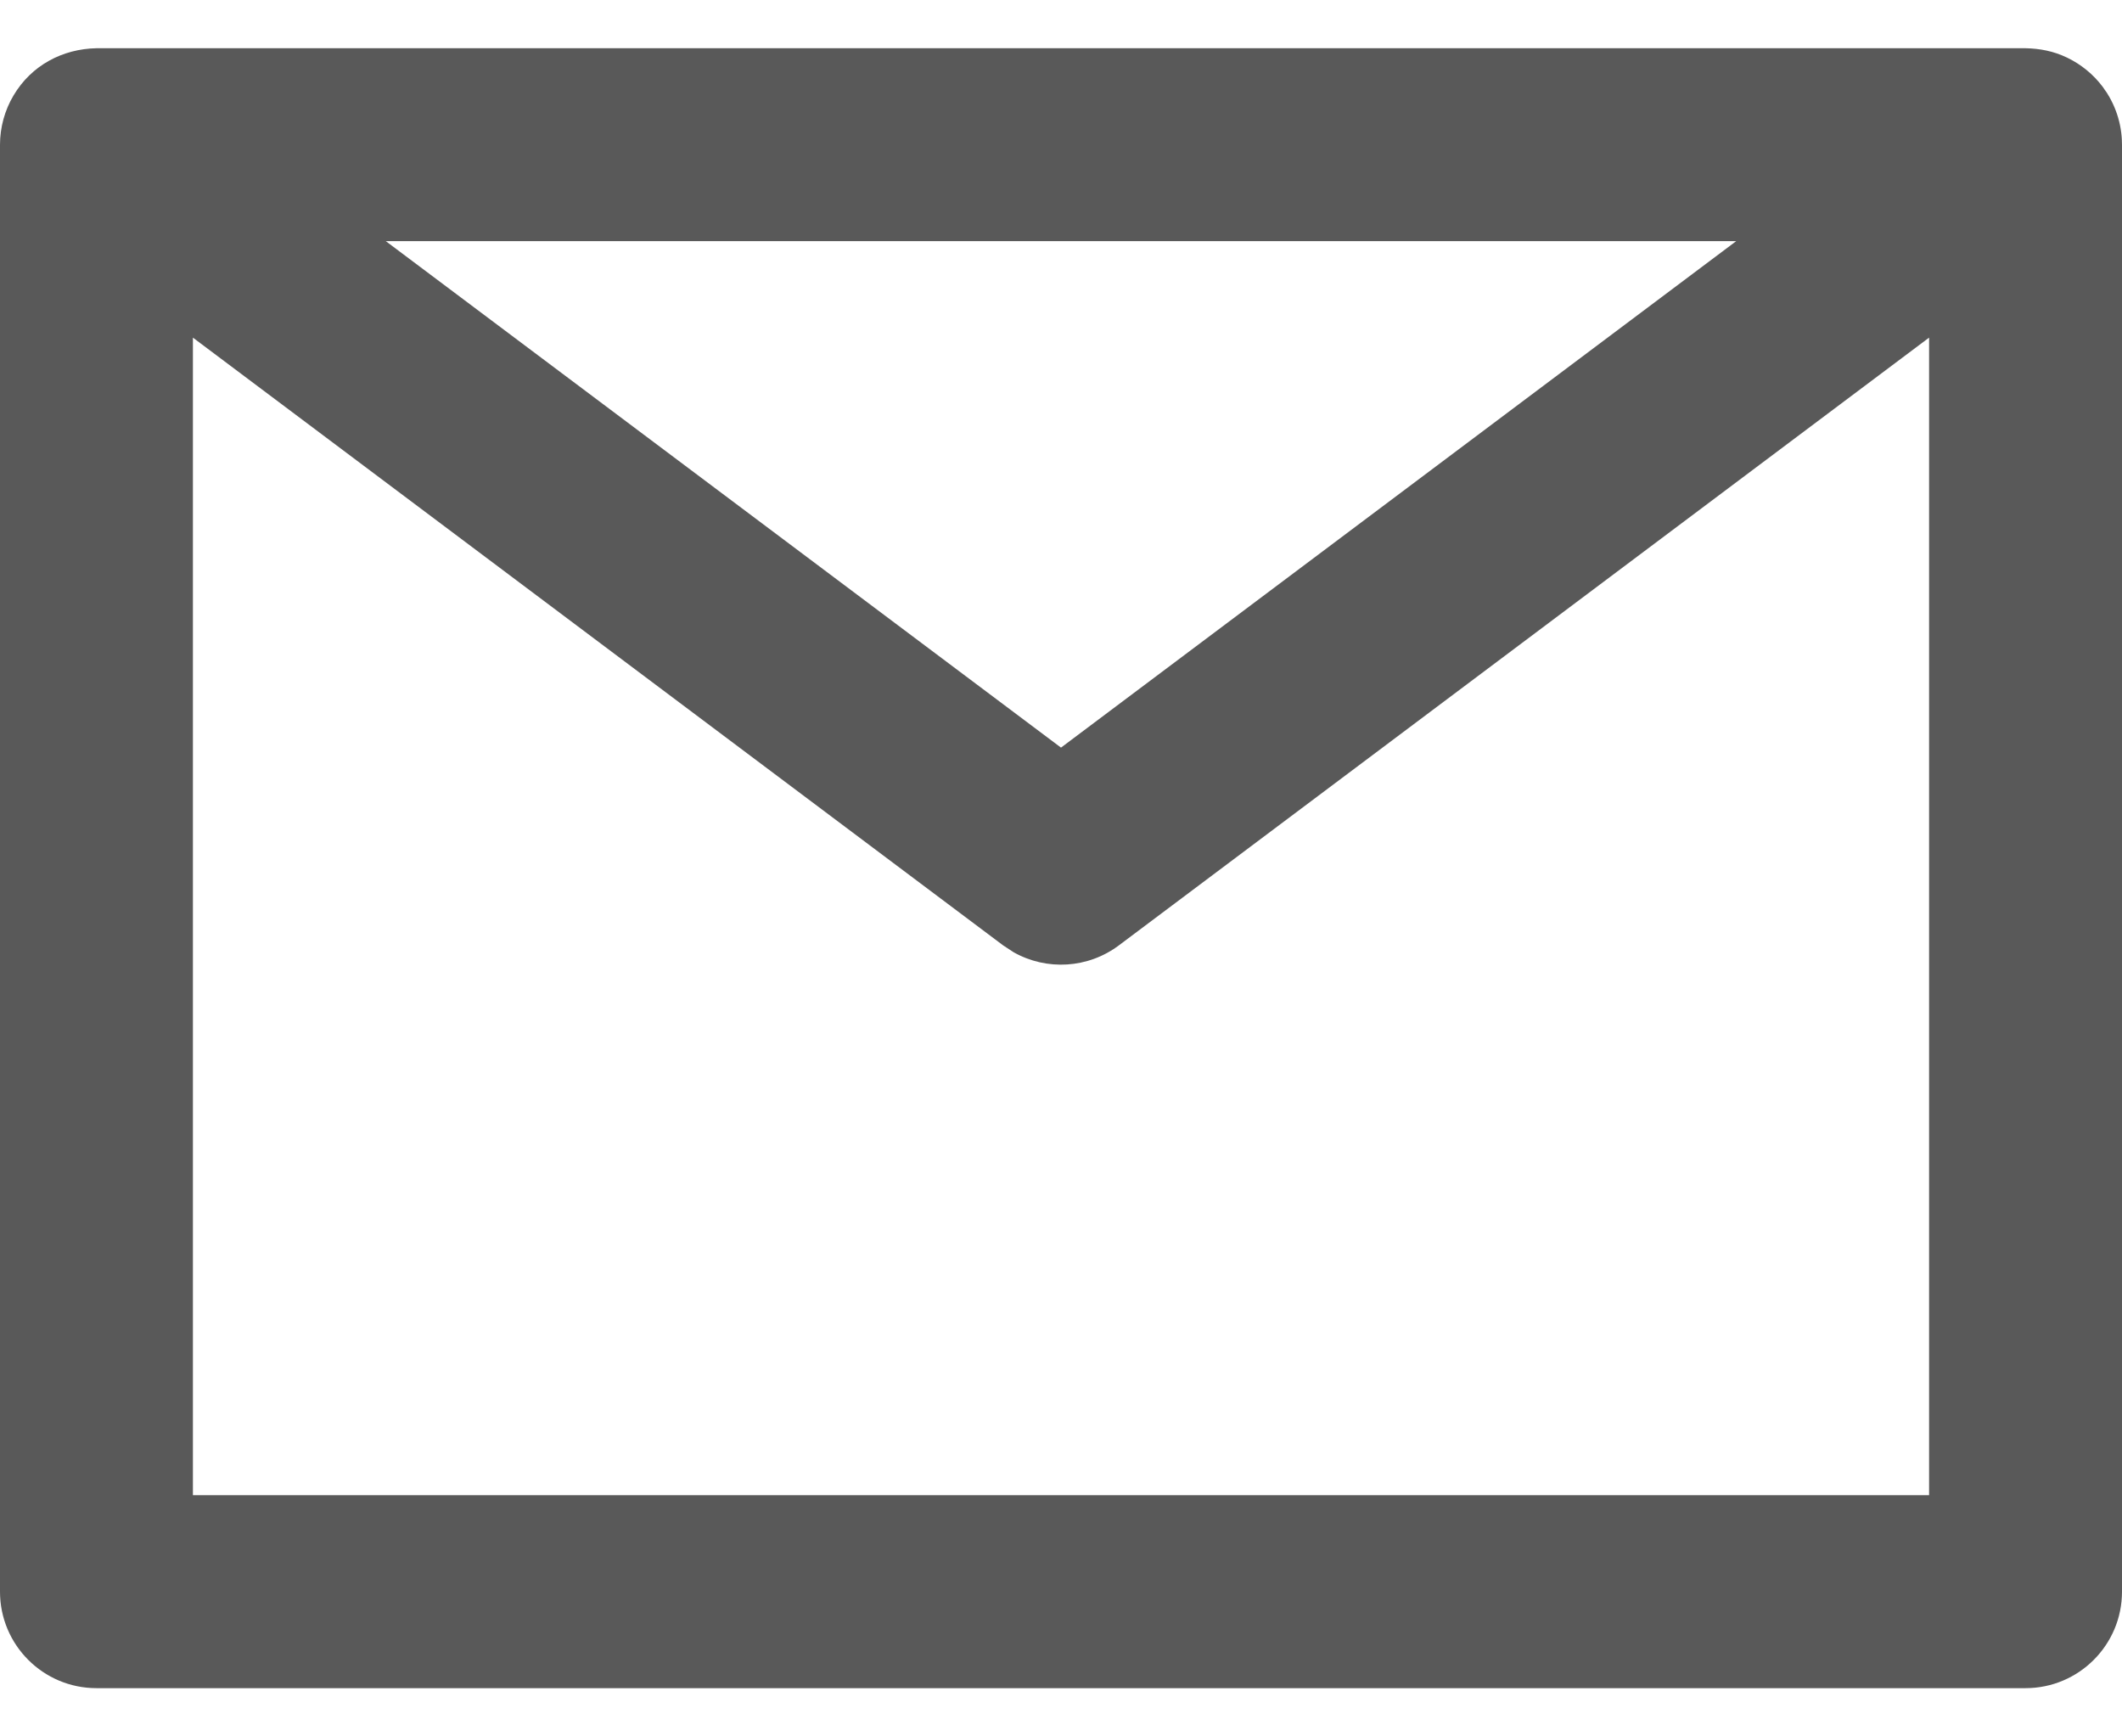 <svg width="22" height="18" viewBox="0 0 22 18" fill="none" xmlns="http://www.w3.org/2000/svg">
<path d="M21 0.5C21.149 0.503 21.29 0.53 21.43 0.597C21.576 0.667 21.703 0.771 21.8 0.9C21.863 0.994 21.849 0.966 21.8 0.9C21.93 1.073 22 1.284 22 1.5C22 1.447 21.997 1.424 22 1.5V16.5C22 17.052 21.552 17.5 21 17.5H1C0.448 17.5 0 17.052 0 16.5V1.5C0 1.321 0.049 1.143 0.14 0.99C0.326 0.676 0.649 0.507 1 0.5H21ZM20 3.5L11.6 9.8C11.28 10.04 10.852 10.064 10.51 9.872L10.4 9.8L2 3.5V15.5H20V3.5ZM4 2.5L11 7.75L18 2.5H4Z" fill="black" fill-opacity="0.65"/>
</svg>
